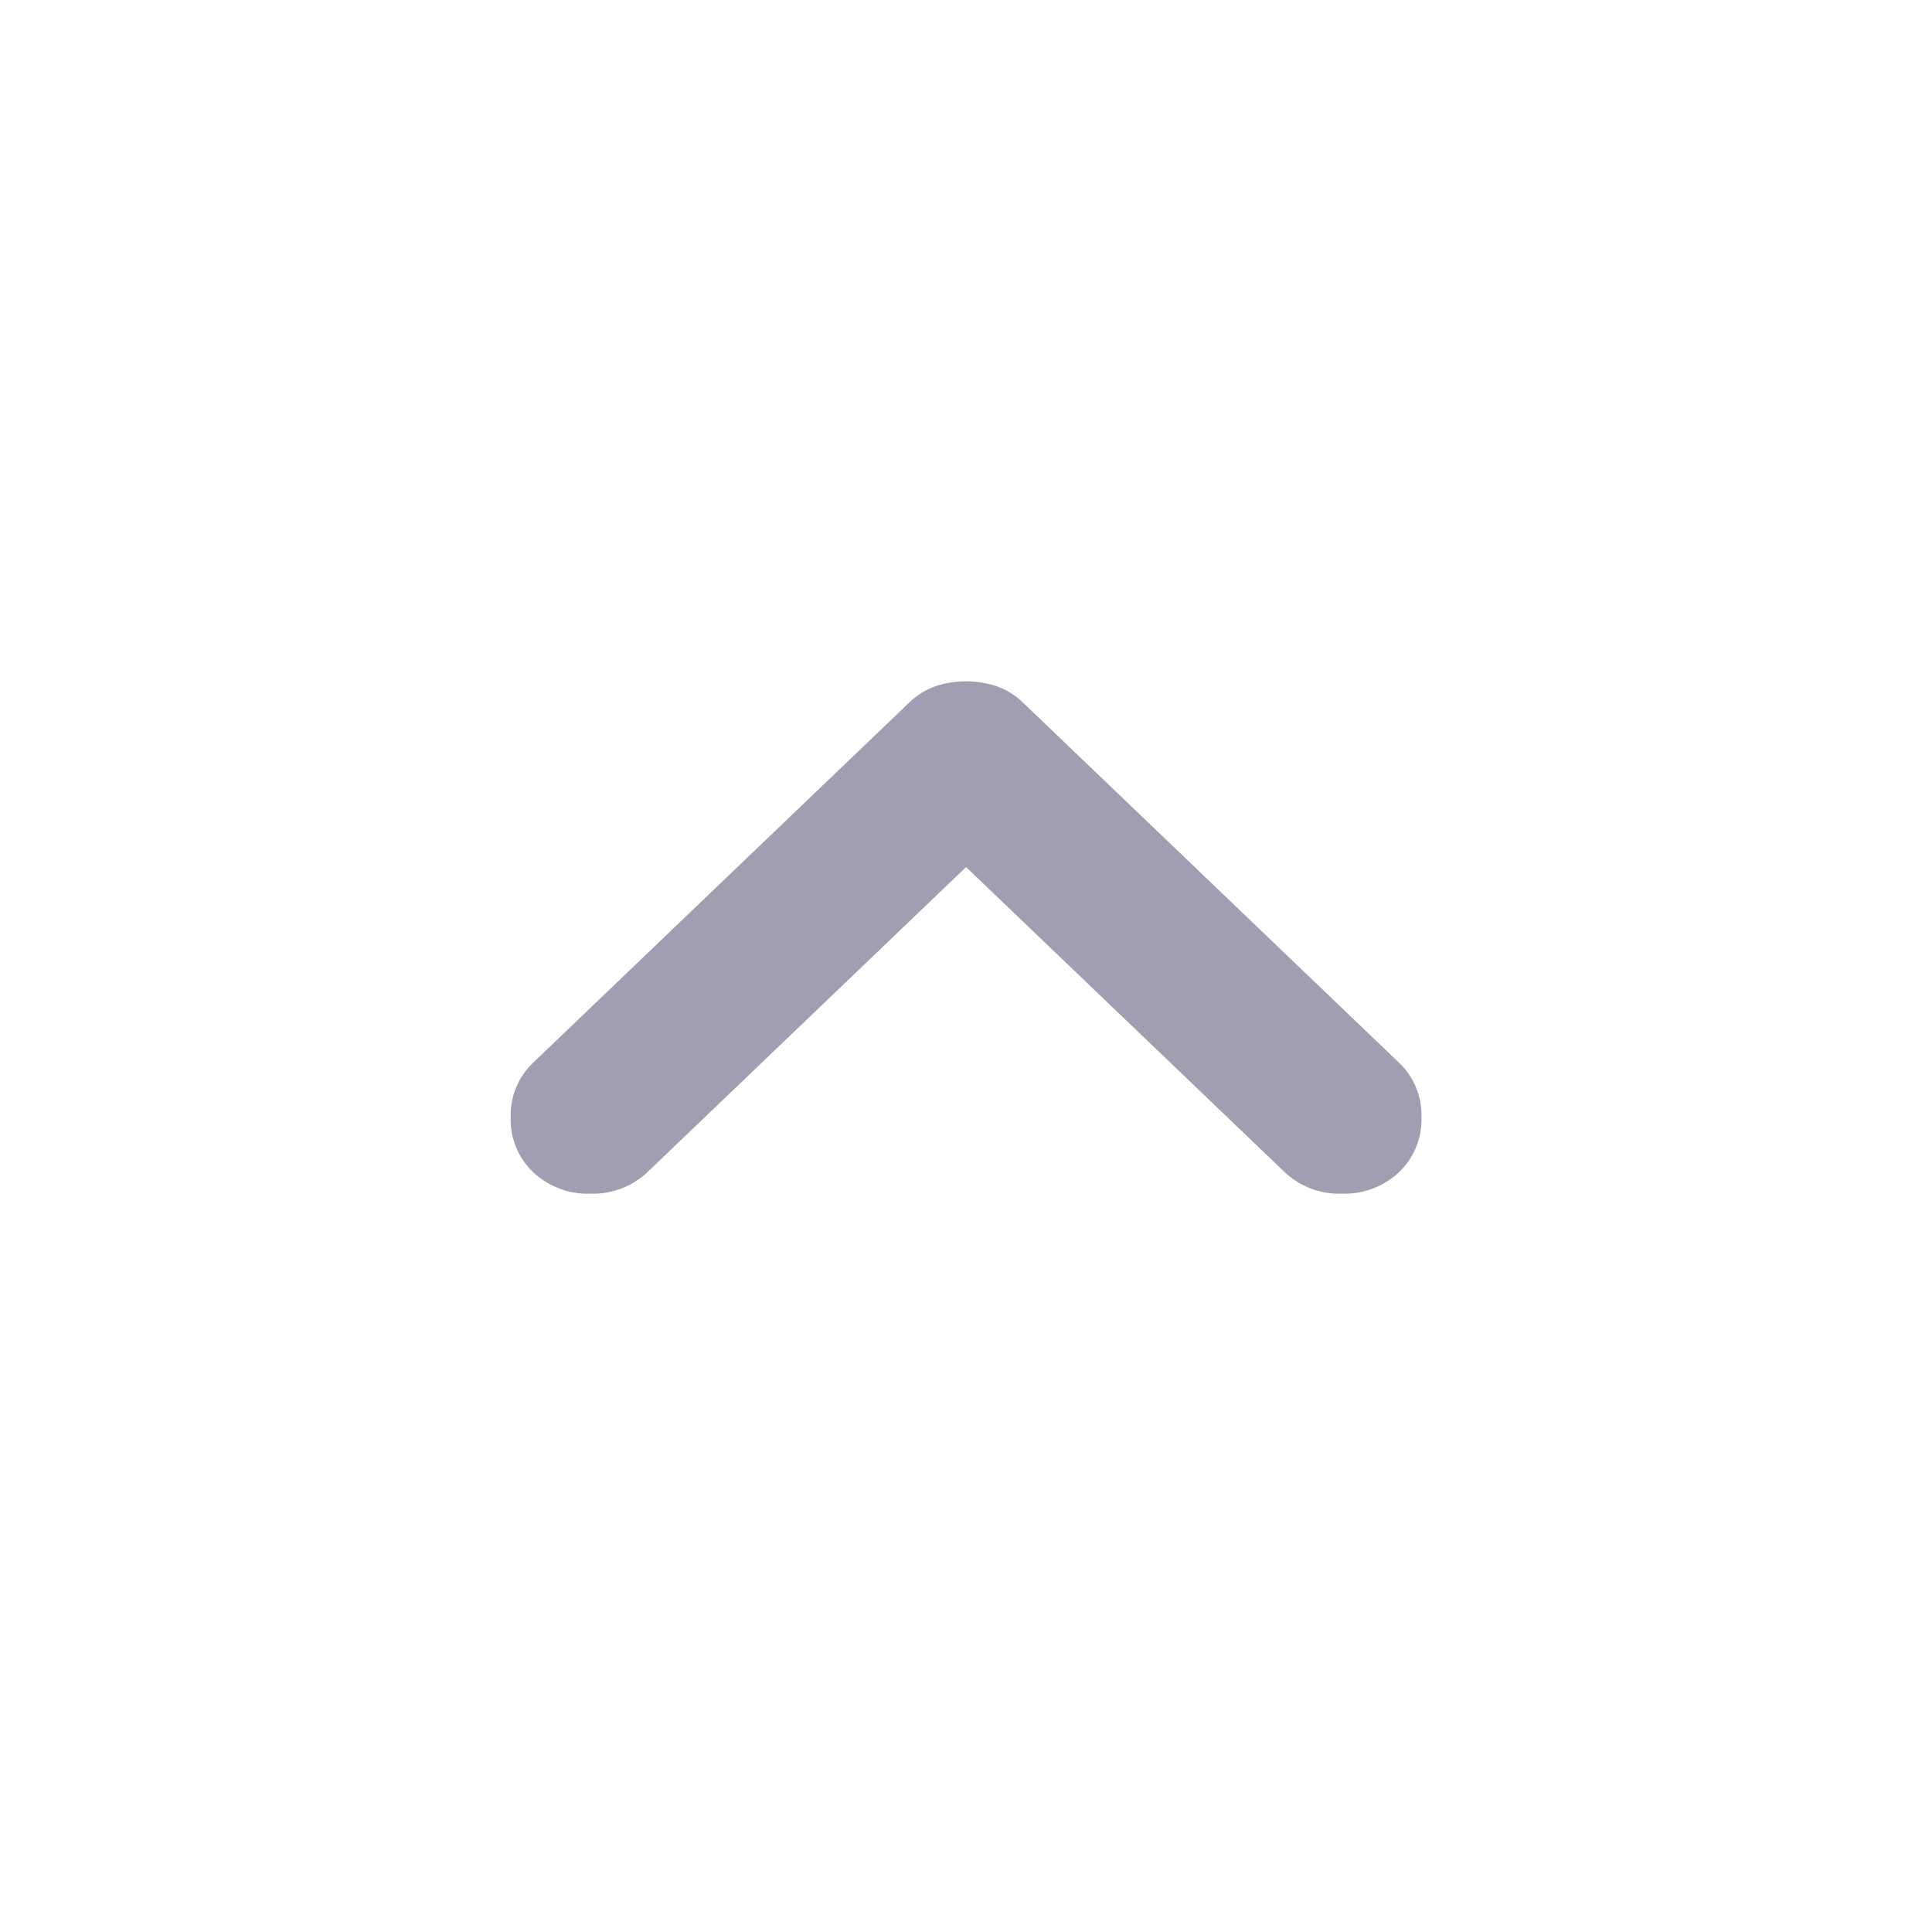 <svg xmlns="http://www.w3.org/2000/svg" xmlns:xlink="http://www.w3.org/1999/xlink" width="24" height="24" viewBox="0 0 24 24">
  <defs>
    <clipPath id="clip-path">
      <rect id="Rectángulo_522" data-name="Rectángulo 522" width="12" height="12" transform="translate(-2247.343 3282.657)" fill="rgba(26,12,63,0.4)" stroke="#707070" stroke-width="1"/>
    </clipPath>
  </defs>
  <g id="Grupo_839" data-name="Grupo 839" transform="translate(-914 815) rotate(180)">
    <rect id="Rectángulo_523" data-name="Rectángulo 523" width="24" height="24" transform="translate(-938 791)" fill="none"/>
    <g id="icon-arrow-down" transform="translate(1315.343 -2485.657)" clip-path="url(#clip-path)">
      <path id="expand_more_FILL0_wght400_GRAD0_opsz24" d="M262.657-617.636a1.167,1.167,0,0,1-.381-.061.9.9,0,0,1-.33-.206l-4.668-4.47a.9.9,0,0,1-.279-.68.9.9,0,0,1,.279-.68.985.985,0,0,1,.71-.267.985.985,0,0,1,.71.267l3.958,3.79,3.958-3.79a.986.986,0,0,1,.71-.267.985.985,0,0,1,.71.267.9.9,0,0,1,.279.68.9.9,0,0,1-.279.68l-4.668,4.47a.9.9,0,0,1-.33.206A1.167,1.167,0,0,1,262.657-617.636Z" transform="translate(-2504 3909.829)" fill="rgba(26,12,63,0.4)"/>
    </g>
  </g>
</svg>
